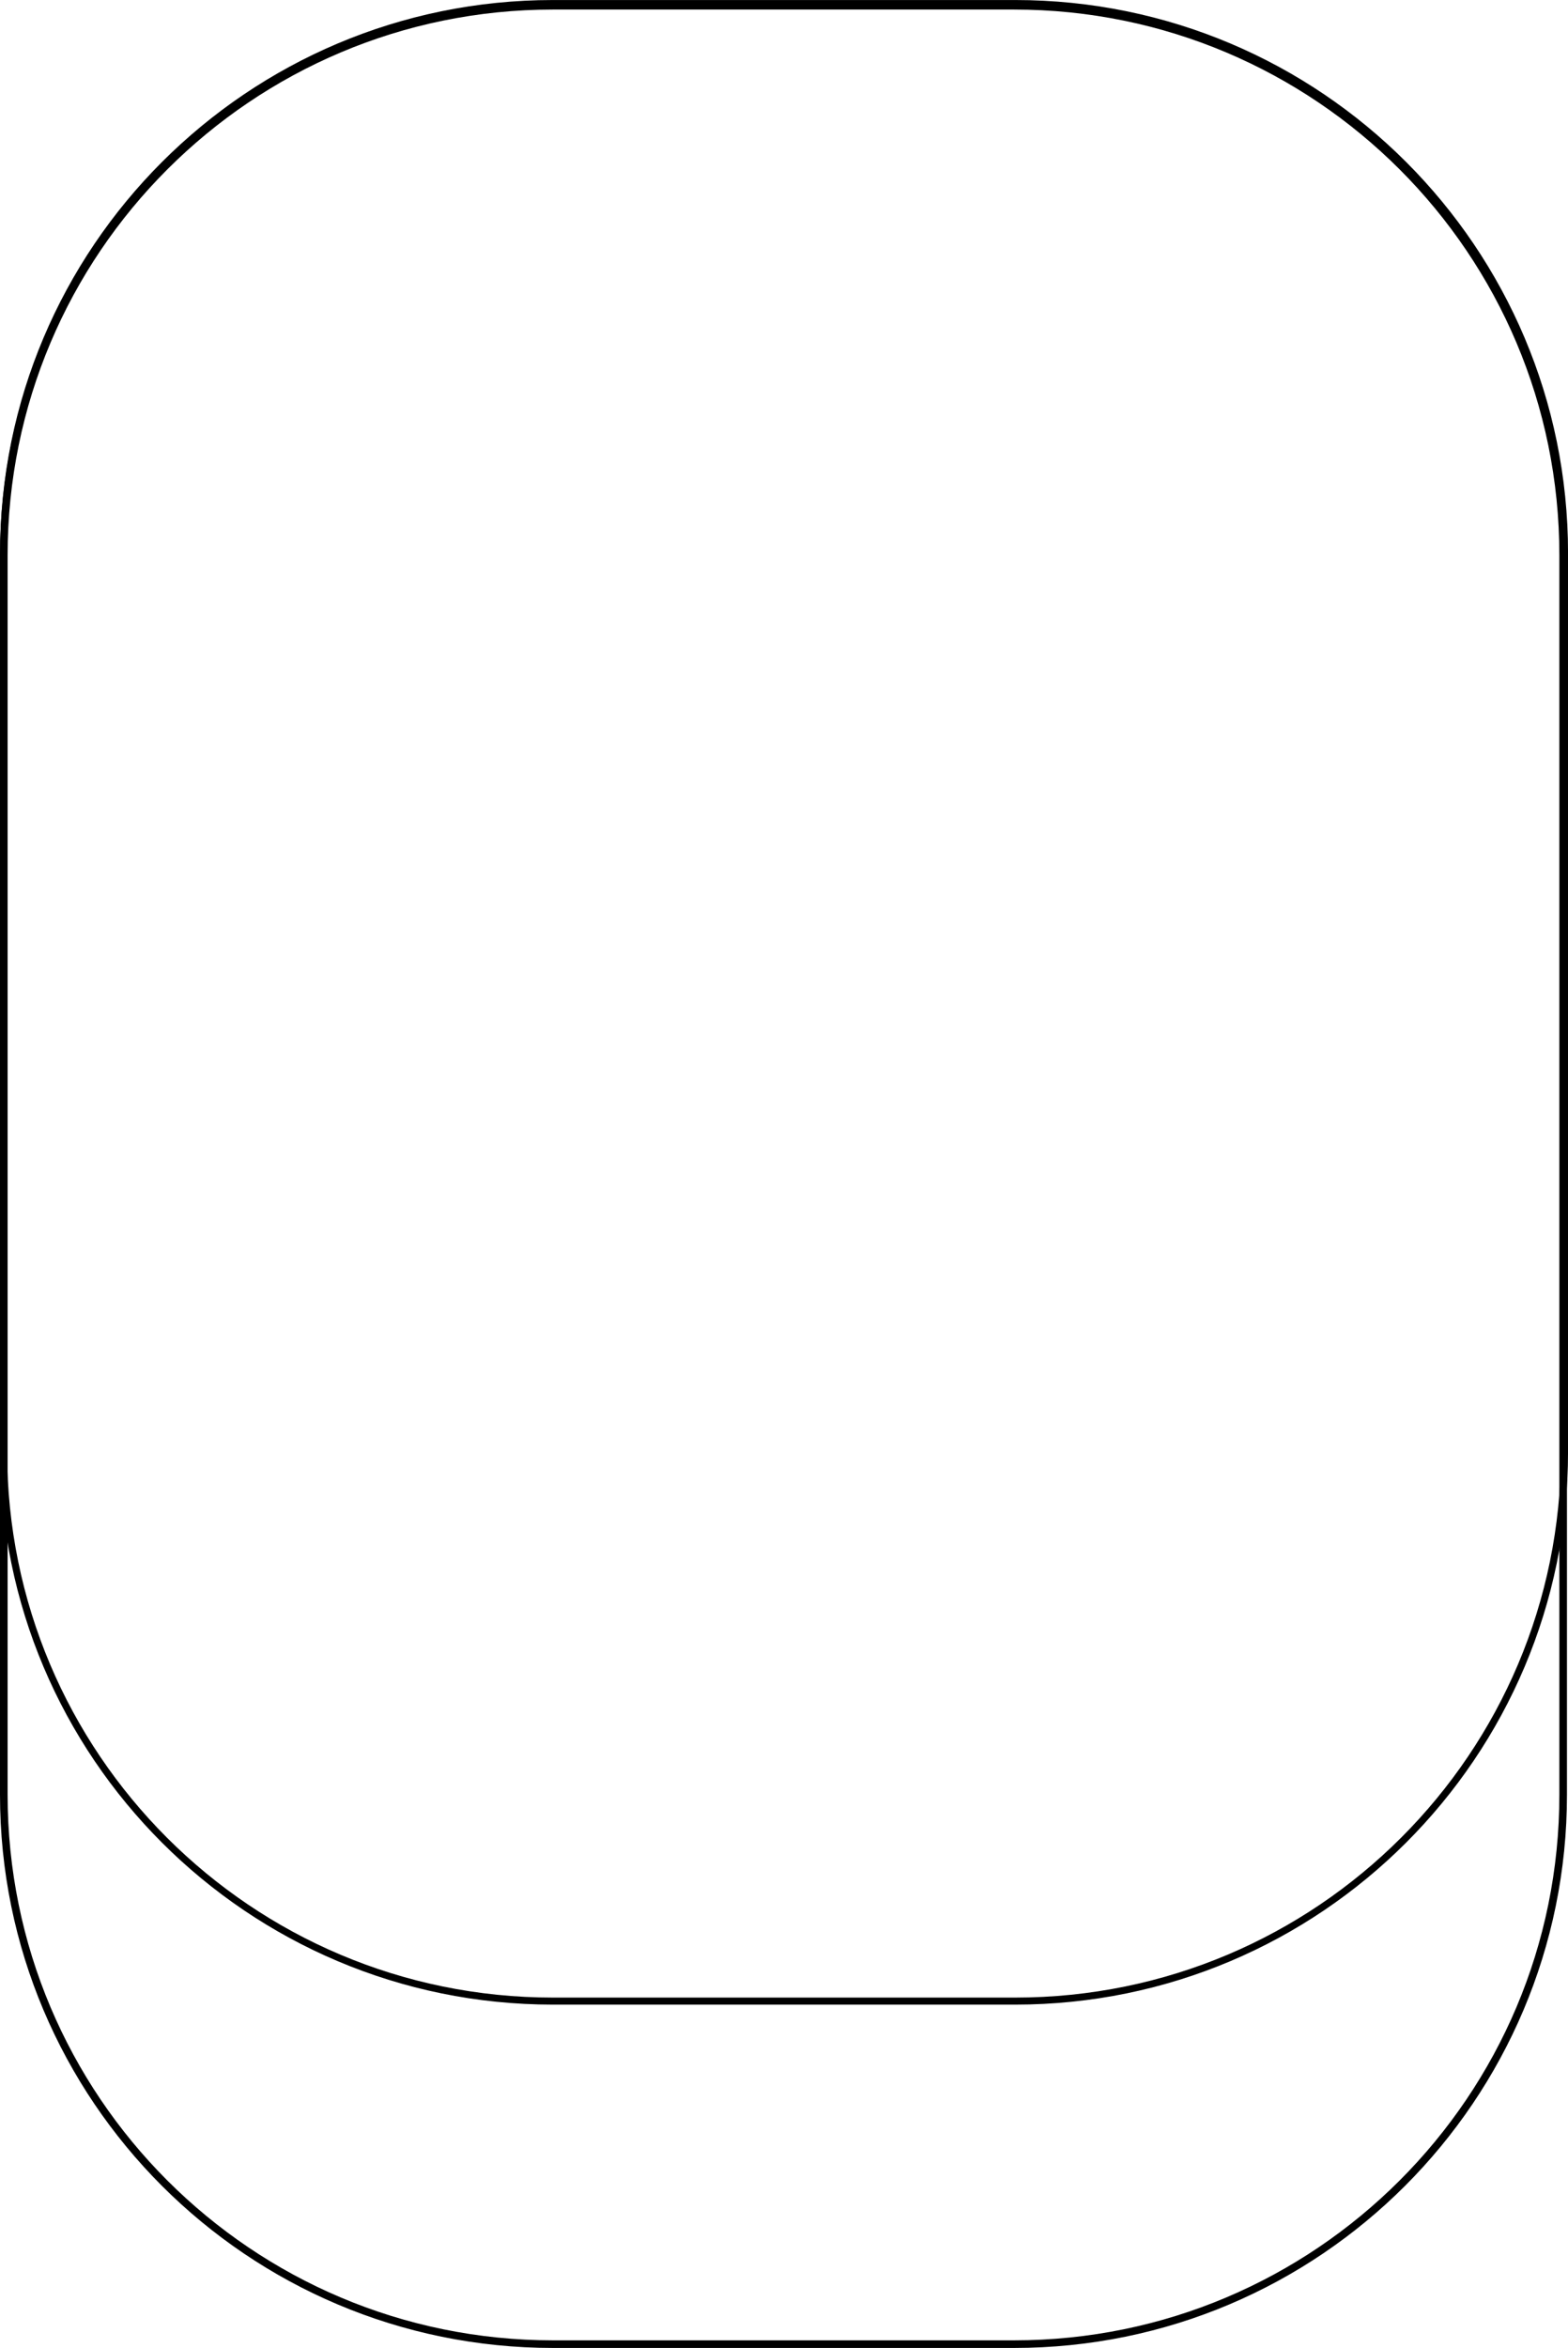 <!-- Generator: Adobe Illustrator 23.0.6, SVG Export Plug-In  -->
<svg version="1.1" xmlns="http://www.w3.org/2000/svg" xmlns:xlink="http://www.w3.org/1999/xlink" x="0px" y="0px"
	 width="243.09px" height="363.85px" viewBox="0 0 243.09 363.85" style="enable-background:new 0 0 243.09 363.85;"
	 xml:space="preserve">
<style type="text/css">
	.st0{fill:none;stroke:#000000;stroke-width:1.18;stroke-miterlimit:10;}
	.st1{fill:none;stroke:#000000;stroke-width:1.091;stroke-miterlimit:10;}
	.st2{fill:none;stroke:#000000;stroke-width:0.052;stroke-miterlimit:10;}
</style>
<defs>
</defs>
<path class="st0" d="M157.2,363.26H85.74c-47.03,0-85.15-38.12-85.15-85.15V86.04c0-47.03,38.12-85.15,85.15-85.15h71.45
	c47.03,0,85.15,38.12,85.15,85.15V278.1C242.35,325.13,204.22,363.26,157.2,363.26z"/>
<path class="st1" d="M157.39,310.1H85.71c-47.03,0-85.15-38.12-85.15-85.15V85.7c0-47.03,38.12-85.15,85.15-85.15h71.69
	c47.03,0,85.15,38.12,85.15,85.15v139.25C242.55,271.98,204.42,310.1,157.39,310.1z"/>
<path class="st2" d="M102.49,208.87"/>
</svg>
